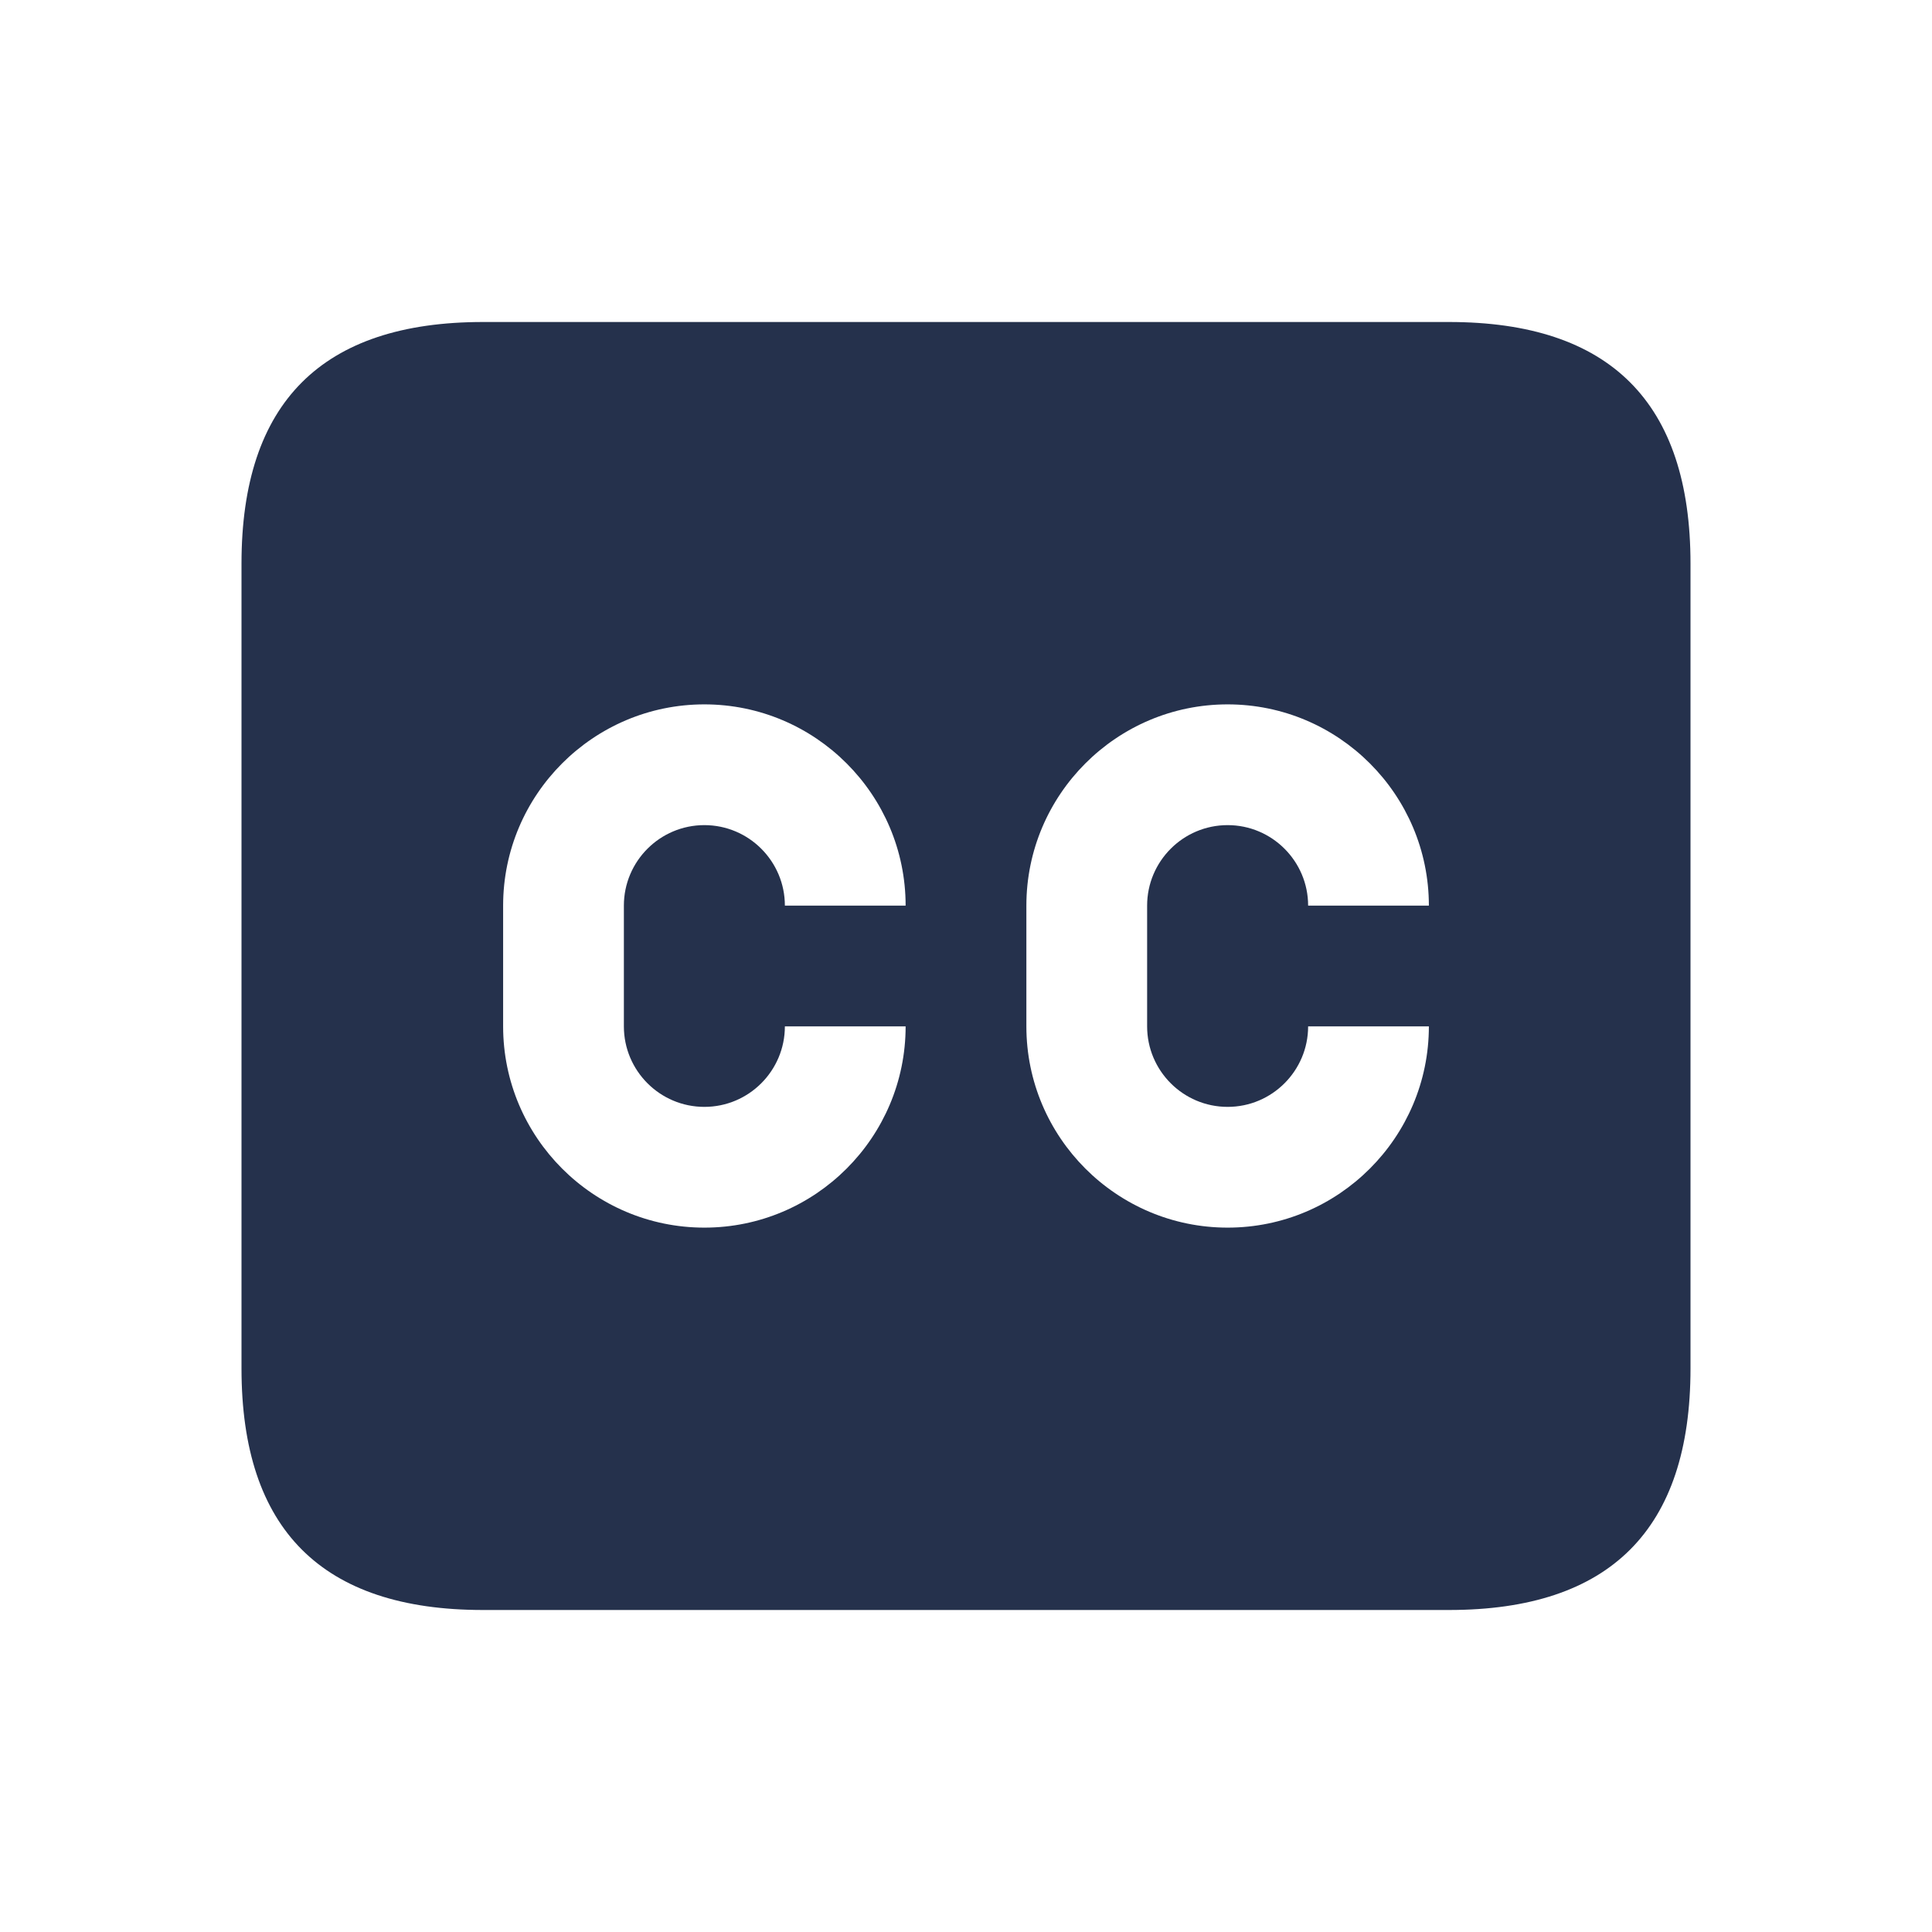 <svg width="24" height="24" viewBox="0 0 24 24" fill="none" xmlns="http://www.w3.org/2000/svg">
<path d="M18 4H6C4 4 3 5 3 7V17C3 19 4 20 6 20H18C20 20 21 19 21 17V7C21 5 20 4 18 4ZM8.75 13.75C9.302 13.75 9.75 13.301 9.75 12.75H11.25C11.25 14.128 10.129 15.25 8.75 15.25C7.371 15.25 6.25 14.128 6.25 12.75V11.25C6.25 9.872 7.371 8.75 8.75 8.75C10.129 8.75 11.25 9.872 11.25 11.25H9.75C9.75 10.699 9.302 10.25 8.75 10.25C8.198 10.25 7.75 10.699 7.75 11.25V12.75C7.75 13.301 8.198 13.75 8.75 13.75ZM15.25 13.75C15.802 13.75 16.25 13.301 16.25 12.75H17.75C17.75 14.128 16.629 15.25 15.25 15.25C13.871 15.25 12.75 14.128 12.75 12.75V11.25C12.75 9.872 13.871 8.75 15.25 8.75C16.629 8.75 17.75 9.872 17.75 11.25H16.25C16.25 10.699 15.802 10.25 15.25 10.25C14.698 10.25 14.25 10.699 14.25 11.25V12.75C14.25 13.301 14.698 13.75 15.25 13.75Z" fill="#25314C"/>
</svg>
